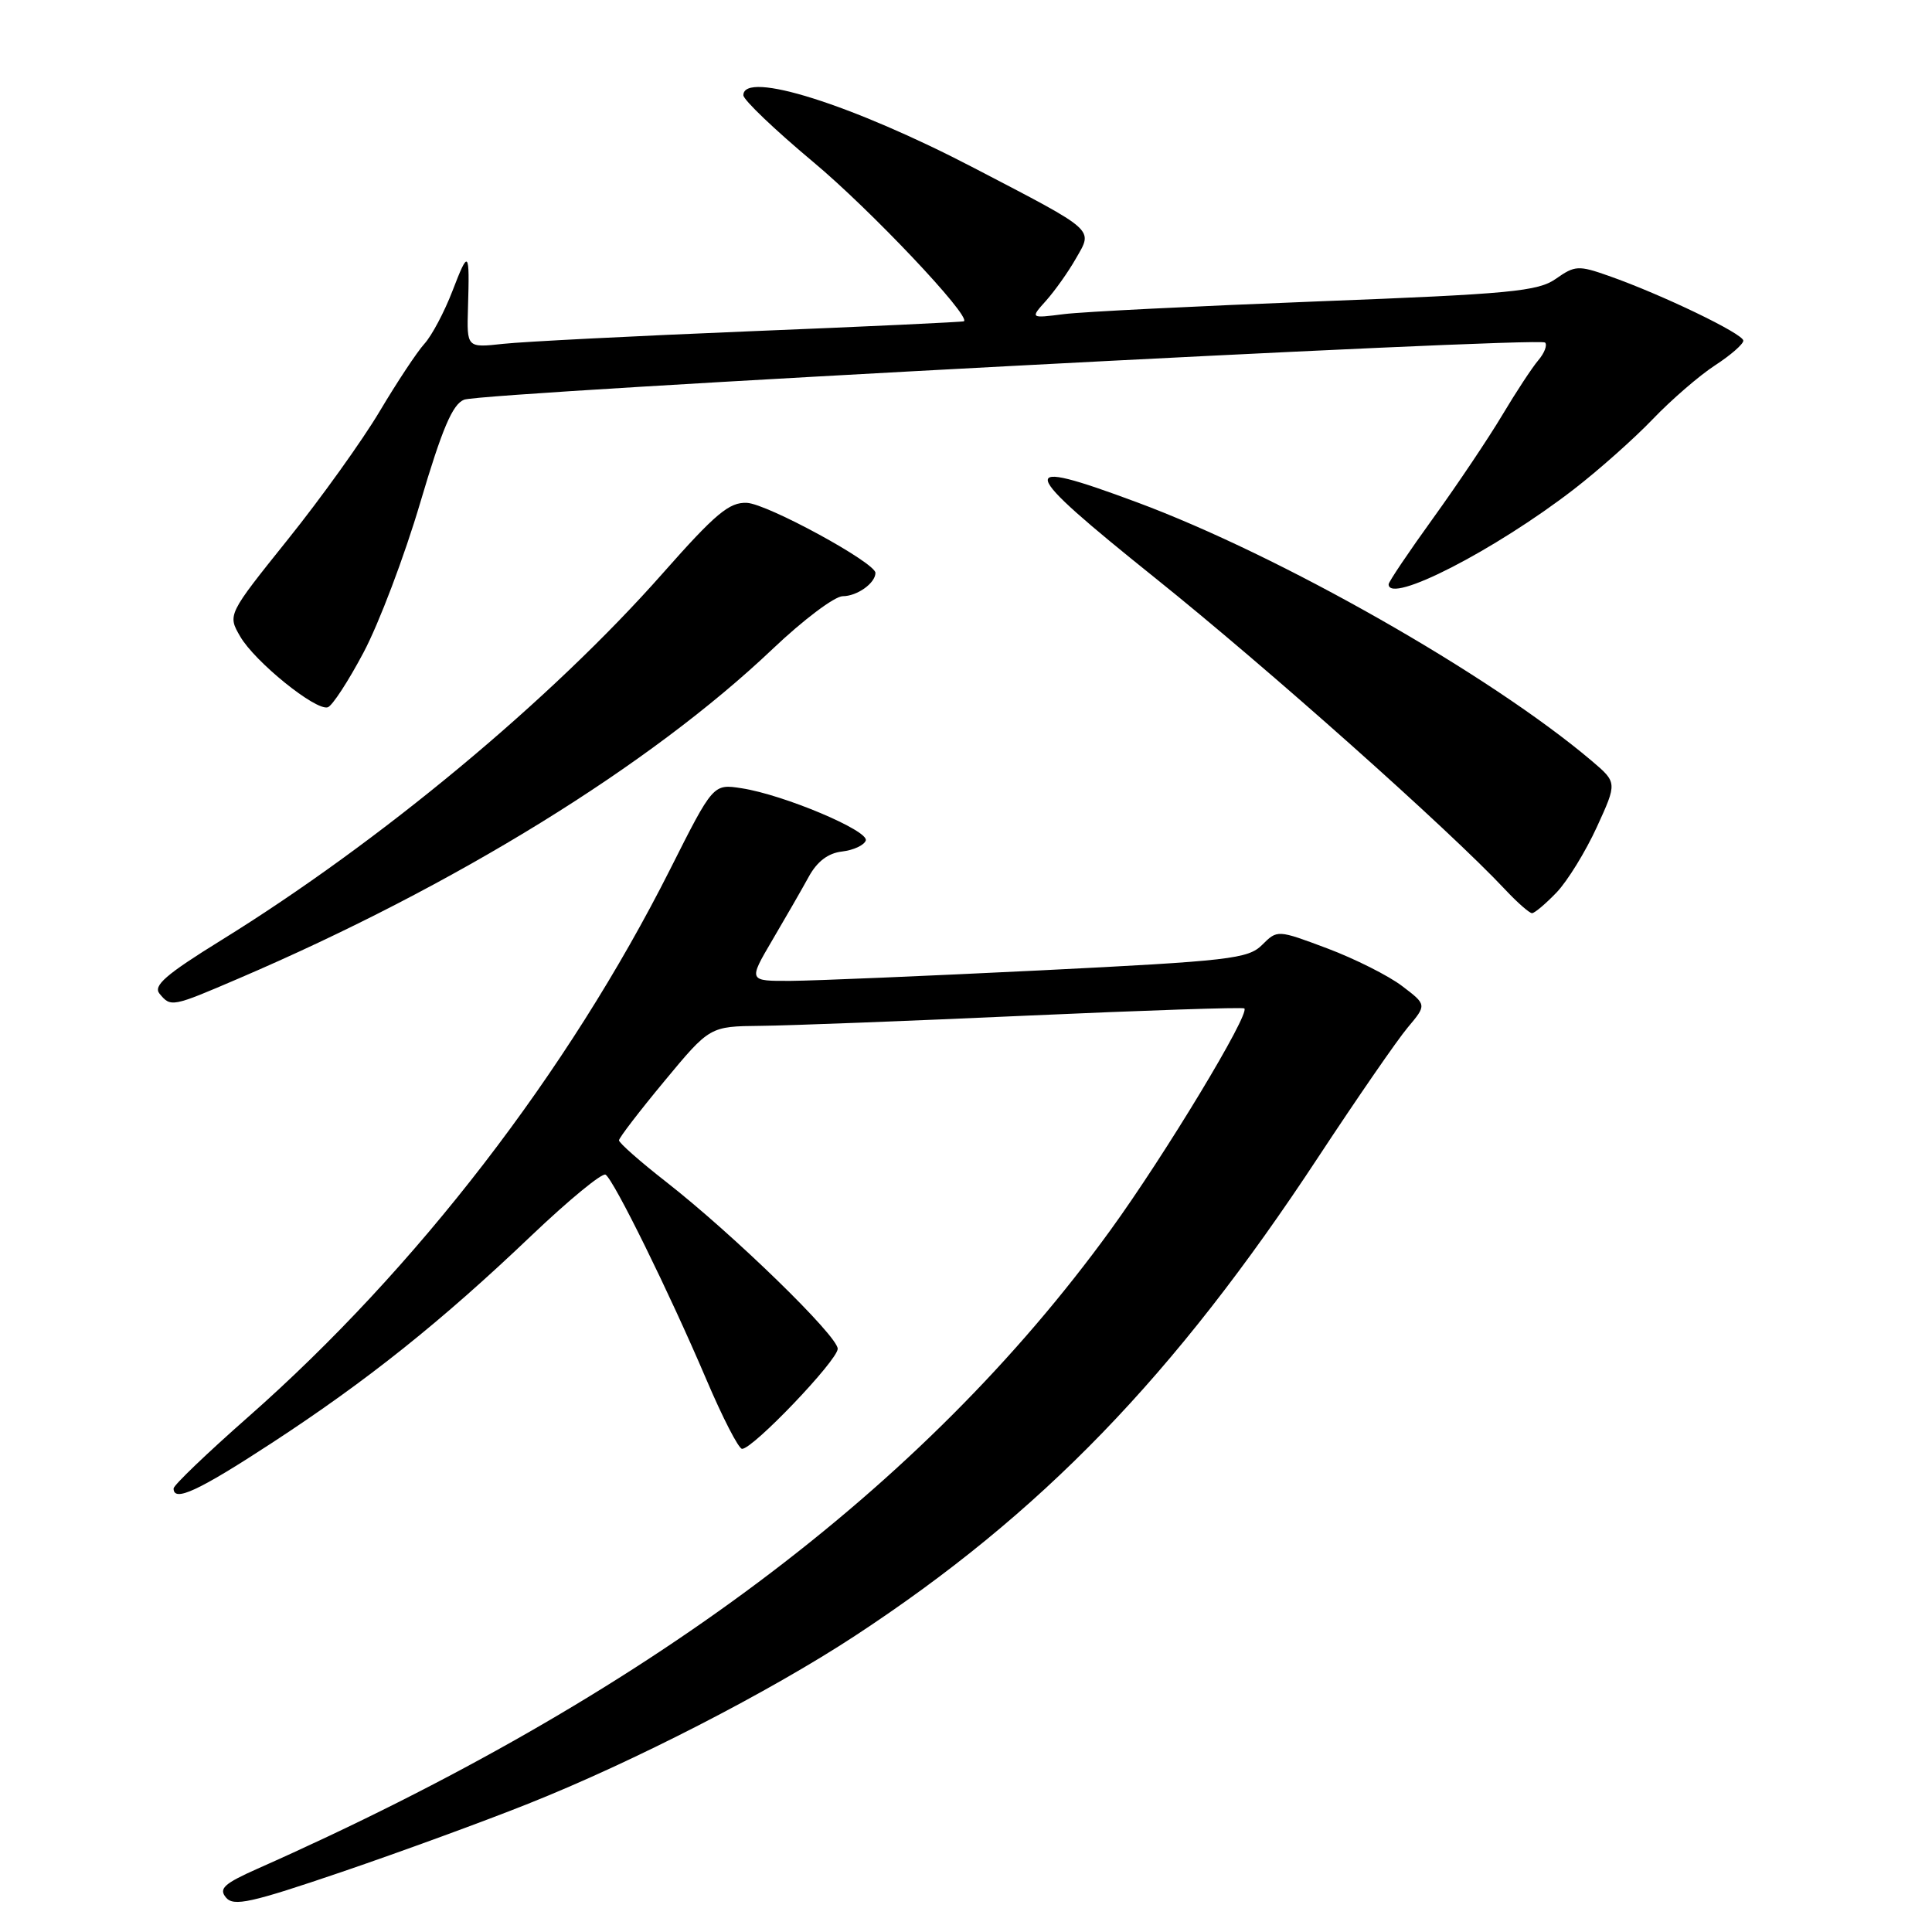 <?xml version="1.0" encoding="UTF-8" standalone="no"?>
<!DOCTYPE svg PUBLIC "-//W3C//DTD SVG 1.1//EN" "http://www.w3.org/Graphics/SVG/1.1/DTD/svg11.dtd" >
<svg xmlns="http://www.w3.org/2000/svg" xmlns:xlink="http://www.w3.org/1999/xlink" version="1.1" viewBox="0 0 256 256">
 <g >
 <path fill="currentColor"
d=" M 70.00 239.00 C 83.97 233.44 101.99 224.17 113.30 216.75 C 137.96 200.57 155.58 182.36 174.68 153.32 C 179.81 145.53 185.14 137.80 186.53 136.15 C 189.06 133.14 189.06 133.14 185.78 130.65 C 183.98 129.28 179.52 127.04 175.88 125.67 C 169.26 123.19 169.26 123.19 167.24 125.20 C 165.39 127.05 162.96 127.33 137.86 128.58 C 122.81 129.32 107.95 129.95 104.82 129.97 C 99.15 130.00 99.15 130.00 102.32 124.60 C 104.07 121.63 106.25 117.84 107.16 116.18 C 108.27 114.15 109.73 113.04 111.58 112.83 C 113.10 112.65 114.51 111.99 114.72 111.37 C 115.14 110.07 103.85 105.31 98.28 104.45 C 94.50 103.86 94.50 103.86 88.80 115.18 C 75.26 142.05 55.16 168.14 32.89 187.75 C 27.45 192.54 23.00 196.80 23.00 197.23 C 23.00 199.08 26.27 197.57 36.05 191.18 C 48.65 182.95 58.50 175.09 70.46 163.68 C 75.39 158.99 79.79 155.37 80.24 155.65 C 81.33 156.32 88.70 171.30 93.57 182.73 C 95.73 187.81 97.87 191.98 98.33 191.98 C 99.76 192.01 111.00 180.24 111.00 178.72 C 111.00 177.02 97.19 163.58 88.25 156.59 C 84.81 153.91 82.01 151.43 82.02 151.10 C 82.02 150.77 84.73 147.24 88.04 143.25 C 94.05 136.00 94.05 136.00 100.77 135.93 C 104.47 135.90 120.32 135.29 136.00 134.58 C 151.68 133.88 164.67 133.44 164.88 133.62 C 165.69 134.29 154.39 153.00 147.14 163.00 C 122.30 197.23 85.37 224.88 34.13 247.61 C 29.68 249.59 28.96 250.25 29.94 251.43 C 30.96 252.65 33.21 252.15 45.32 248.03 C 53.12 245.37 64.22 241.31 70.00 239.00 Z  M 31.66 129.64 C 60.35 117.34 86.11 101.44 102.39 85.98 C 106.43 82.14 110.60 79.00 111.67 79.00 C 113.56 79.00 116.00 77.27 116.00 75.91 C 116.00 74.56 101.70 66.77 98.97 66.63 C 96.64 66.52 94.82 68.04 87.84 75.94 C 73.00 92.75 50.32 111.59 29.32 124.58 C 21.97 129.13 20.26 130.61 21.14 131.67 C 22.64 133.48 22.76 133.46 31.66 129.64 Z  M 206.26 118.25 C 207.70 116.74 210.10 112.84 211.59 109.59 C 214.29 103.69 214.29 103.69 210.90 100.81 C 197.43 89.41 169.63 73.60 150.64 66.55 C 134.35 60.50 134.68 61.84 153.12 76.63 C 167.96 88.53 191.97 109.90 199.44 117.87 C 201.05 119.59 202.66 121.00 203.00 121.00 C 203.34 121.00 204.81 119.76 206.26 118.25 Z  M 48.18 86.44 C 50.21 82.62 53.59 73.70 55.68 66.62 C 58.60 56.76 59.97 53.55 61.50 52.96 C 64.04 51.98 203.92 44.59 204.73 45.39 C 205.05 45.72 204.65 46.78 203.83 47.74 C 203.01 48.71 200.86 51.98 199.06 55.00 C 197.26 58.02 193.13 64.18 189.89 68.67 C 186.65 73.16 184.00 77.10 184.00 77.42 C 184.00 80.14 198.09 72.91 208.56 64.82 C 211.82 62.30 216.53 58.12 219.00 55.54 C 221.47 52.96 225.19 49.75 227.25 48.41 C 229.31 47.07 231.00 45.60 231.00 45.14 C 231.00 44.23 220.20 39.03 213.18 36.56 C 209.16 35.14 208.68 35.17 206.18 36.93 C 203.80 38.61 200.22 38.95 174.50 39.94 C 158.55 40.56 143.47 41.31 141.00 41.62 C 136.50 42.19 136.50 42.19 138.61 39.84 C 139.76 38.55 141.55 36.04 142.56 34.26 C 144.84 30.29 145.37 30.75 129.13 22.29 C 112.95 13.85 98.50 9.29 98.50 12.62 C 98.50 13.23 102.66 17.20 107.73 21.44 C 115.29 27.74 128.62 41.83 127.73 42.57 C 127.60 42.67 114.90 43.27 99.50 43.89 C 84.10 44.52 69.33 45.27 66.68 45.56 C 61.85 46.09 61.85 46.09 62.01 40.79 C 62.24 33.12 62.10 32.97 59.95 38.56 C 58.88 41.34 57.21 44.49 56.23 45.56 C 55.26 46.63 52.60 50.65 50.31 54.50 C 48.02 58.35 42.55 65.99 38.15 71.47 C 30.15 81.45 30.15 81.45 31.83 84.34 C 33.76 87.68 41.83 94.21 43.43 93.72 C 44.02 93.54 46.16 90.26 48.18 86.44 Z "/>
</g>
</svg>
